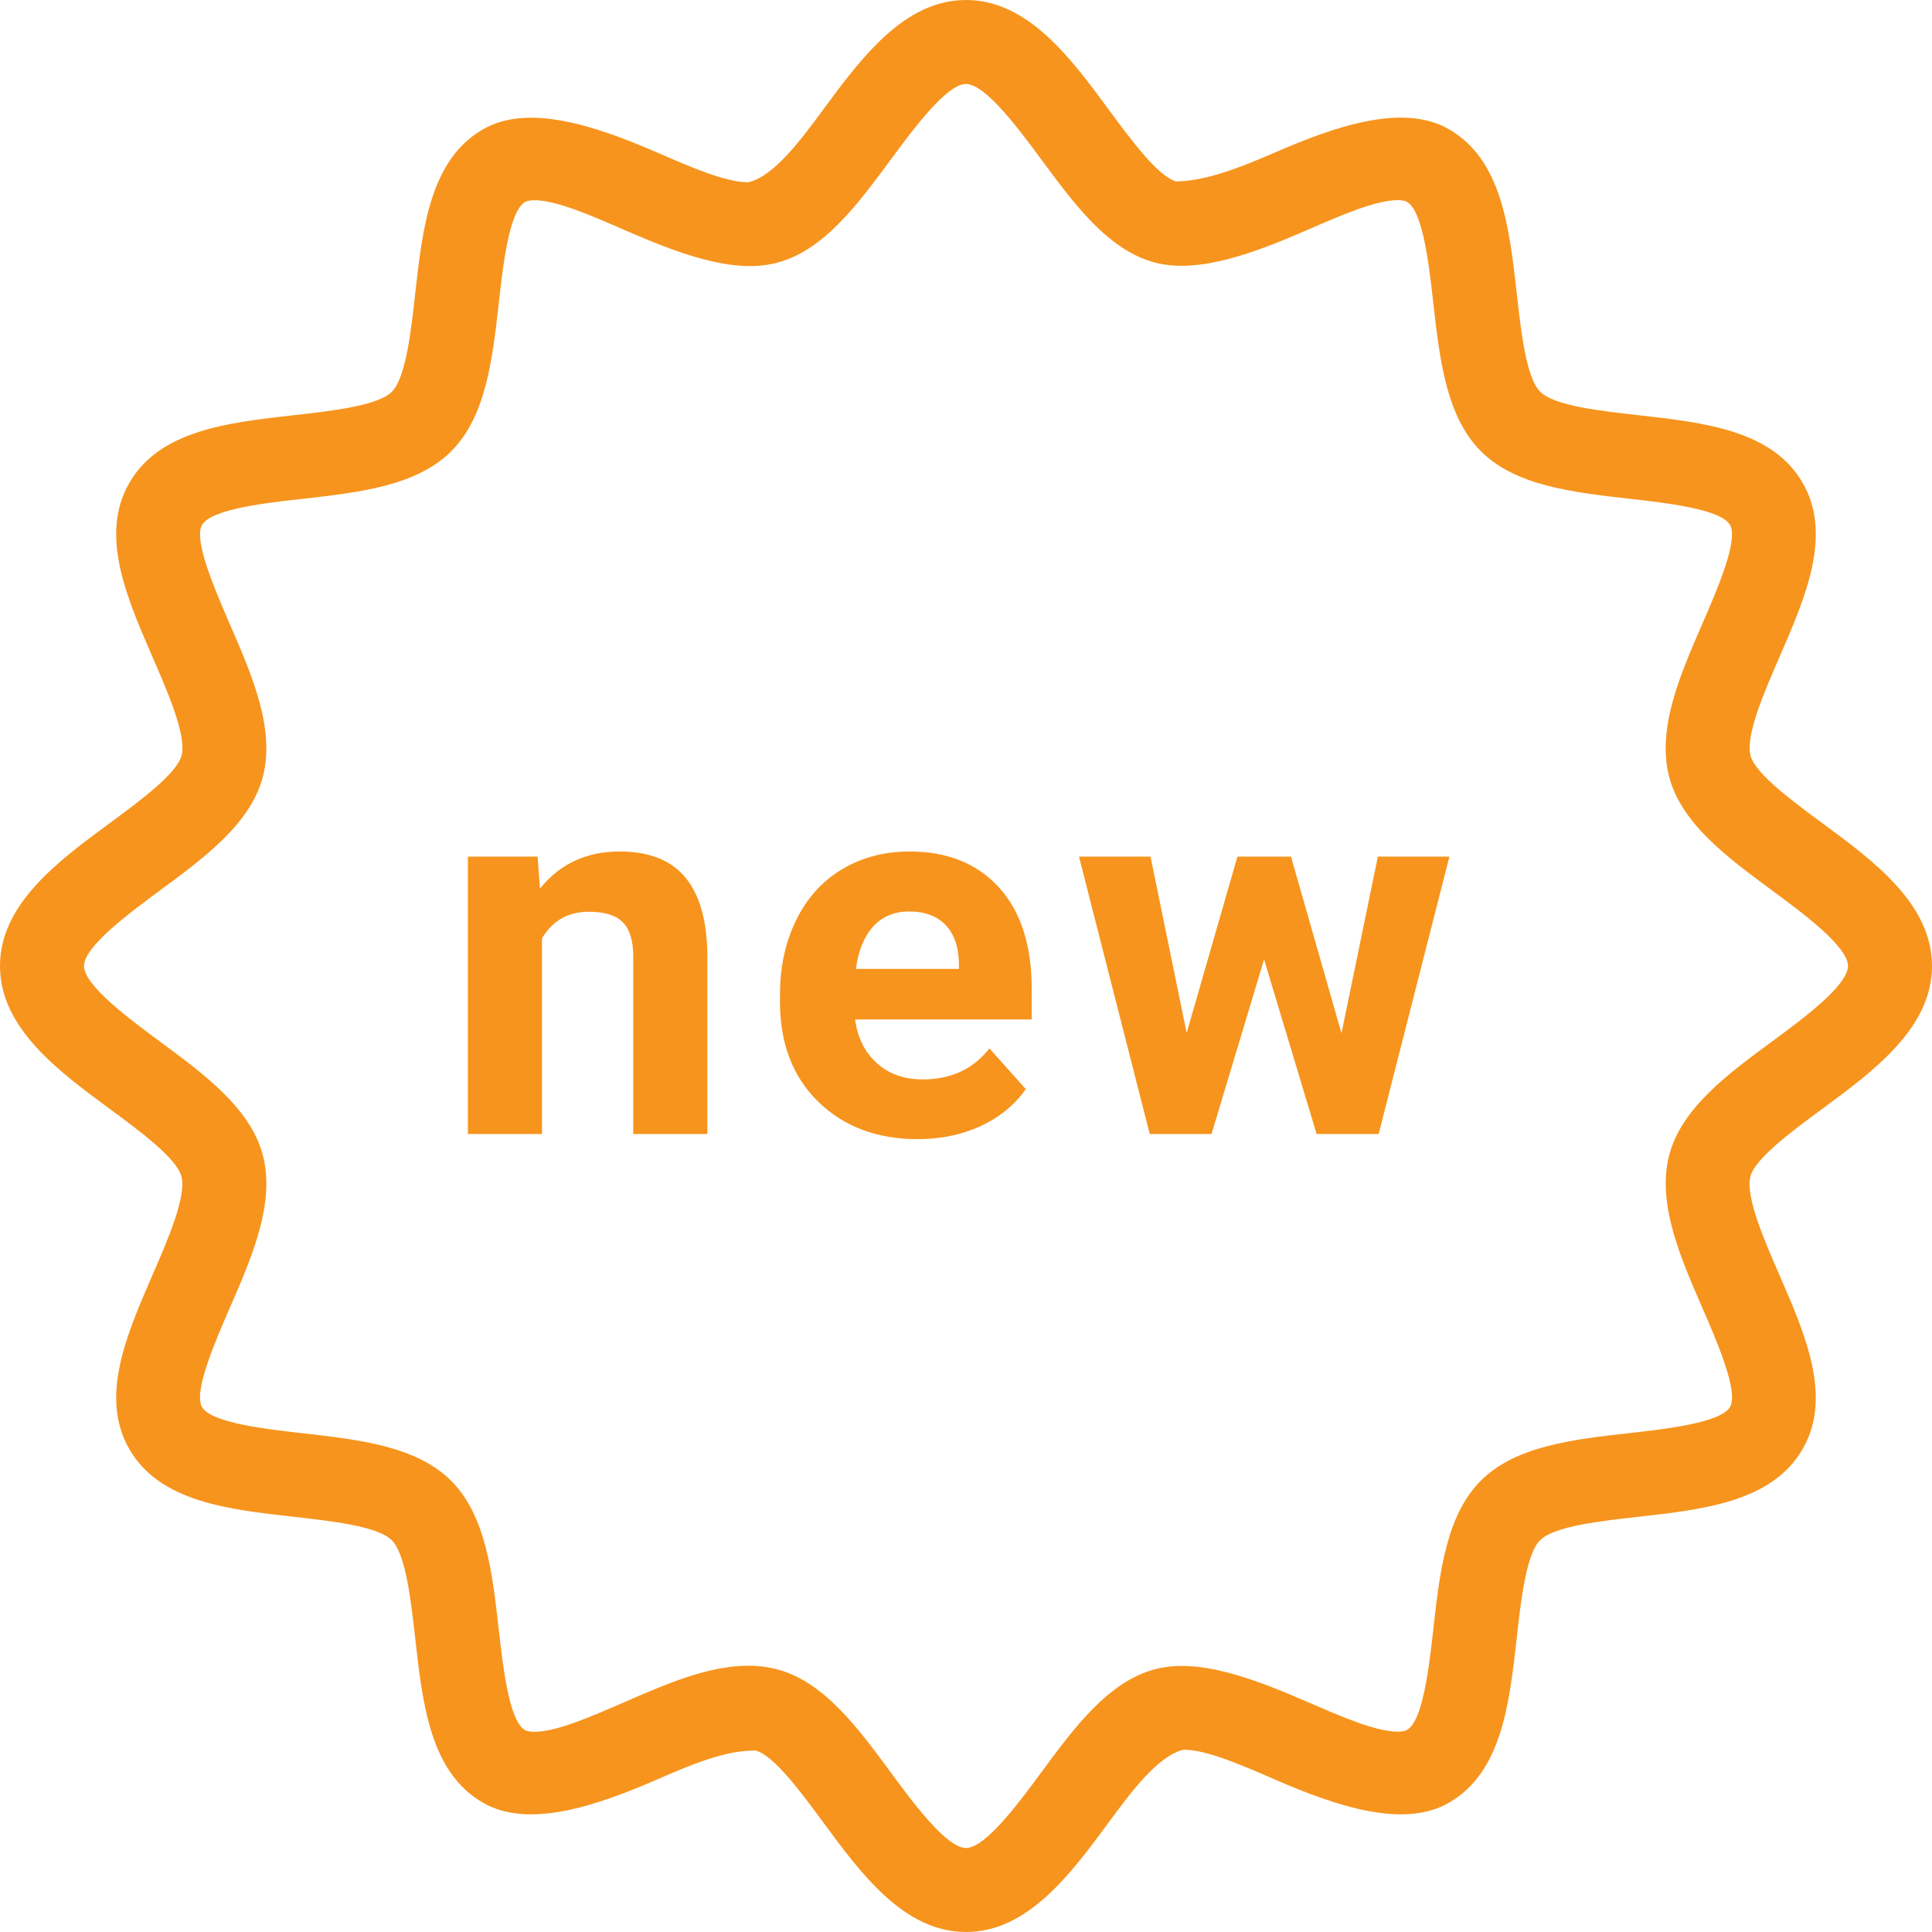 <svg width="75" height="75" viewBox="0 0 75 75" fill="none" xmlns="http://www.w3.org/2000/svg">
<path d="M70.741 31.953C69.584 31.102 68.145 30.039 67.956 29.335C67.751 28.565 68.484 26.869 69.078 25.51C70.092 23.175 71.142 20.759 69.978 18.743C68.801 16.702 66.156 16.405 63.603 16.118C62.145 15.955 60.332 15.753 59.791 15.209C59.246 14.667 59.044 12.854 58.881 11.397C58.594 8.843 58.297 6.202 56.256 5.022C54.482 3.991 51.854 4.891 49.49 5.922C48.182 6.489 46.819 7.03 45.662 7.043C44.957 6.857 43.898 5.416 43.043 4.258C41.573 2.263 39.906 0 37.5 0C35.096 0 33.427 2.263 31.956 4.255C31.102 5.413 30.042 6.854 29.044 7.076C28.167 7.076 26.817 6.489 25.51 5.922C23.139 4.891 20.508 4.001 18.747 5.022C16.702 6.202 16.405 8.843 16.118 11.397C15.959 12.854 15.753 14.664 15.212 15.209C14.667 15.753 12.854 15.955 11.4 16.119C8.843 16.405 6.199 16.706 5.022 18.744C3.857 20.756 4.907 23.172 5.922 25.51C6.515 26.87 7.252 28.565 7.047 29.335C6.857 30.039 5.416 31.102 4.262 31.953C2.263 33.424 0 35.093 0 37.5C0 39.906 2.263 41.576 4.259 43.047C5.416 43.898 6.854 44.961 7.043 45.665C7.249 46.435 6.515 48.13 5.922 49.49C4.907 51.825 3.858 54.241 5.022 56.257C6.199 58.298 8.843 58.595 11.397 58.882C12.854 59.045 14.667 59.247 15.209 59.791C15.753 60.333 15.955 62.146 16.119 63.603C16.405 66.156 16.702 68.798 18.743 69.978C20.511 71.005 23.139 70.109 25.51 69.078C26.817 68.511 28.154 67.937 29.338 67.957C30.042 68.142 31.102 69.584 31.956 70.741C33.427 72.737 35.093 75 37.5 75C39.903 75 41.573 72.737 43.04 70.745C43.894 69.587 44.954 68.146 45.952 67.924C46.833 67.924 48.183 68.511 49.487 69.078C51.861 70.112 54.489 71.002 56.25 69.981C58.294 68.801 58.591 66.16 58.878 63.603C59.038 62.146 59.243 60.336 59.785 59.791C60.329 59.247 62.142 59.045 63.597 58.882C66.153 58.595 68.798 58.294 69.975 56.257C71.142 54.245 70.092 51.828 69.075 49.49C68.481 48.13 67.748 46.438 67.953 45.665C68.142 44.961 69.584 43.898 70.738 43.047C72.737 41.576 75 39.906 75 37.5C75 35.093 72.737 33.424 70.741 31.953ZM68.811 40.415C67.079 41.69 65.289 43.008 64.806 44.814C64.308 46.686 65.214 48.77 66.091 50.785C66.652 52.076 67.5 54.026 67.161 54.616C66.805 55.233 64.663 55.474 63.241 55.634C61.076 55.878 58.836 56.129 57.486 57.479C56.136 58.829 55.885 61.07 55.643 63.235C55.484 64.653 55.242 66.799 54.623 67.154C54.528 67.21 54.372 67.223 54.258 67.223C53.41 67.223 52.079 66.642 50.791 66.085C48.77 65.208 46.559 64.334 44.824 64.803C43.014 65.286 41.697 67.076 40.419 68.808C39.558 69.975 38.257 71.739 37.5 71.739C36.744 71.739 35.439 69.975 34.582 68.808C33.307 67.079 31.989 65.289 30.18 64.806C29.824 64.712 29.443 64.663 29.042 64.663C27.486 64.663 25.82 65.387 24.209 66.091C22.924 66.649 21.594 67.229 20.743 67.229C20.629 67.229 20.472 67.216 20.378 67.161C19.758 66.802 19.52 64.66 19.36 63.241C19.116 61.076 18.864 58.836 17.515 57.486C16.168 56.136 13.924 55.885 11.759 55.64C10.344 55.48 8.198 55.239 7.843 54.623C7.5 54.036 8.352 52.082 8.912 50.791C9.79 48.776 10.696 46.692 10.197 44.821C9.711 43.014 7.921 41.697 6.193 40.422C5.026 39.557 3.261 38.256 3.261 37.5C3.261 36.743 5.025 35.442 6.193 34.578C7.924 33.303 9.715 31.986 10.197 30.179C10.696 28.307 9.789 26.224 8.912 24.208C8.355 22.917 7.504 20.967 7.843 20.377C8.202 19.761 10.344 19.519 11.762 19.363C13.928 19.118 16.168 18.867 17.518 17.517C18.868 16.167 19.119 13.927 19.364 11.762C19.52 10.343 19.761 8.201 20.381 7.842C20.476 7.786 20.632 7.774 20.746 7.774C21.594 7.774 22.924 8.354 24.209 8.915C26.231 9.792 28.438 10.669 30.177 10.196C31.986 9.714 33.304 7.924 34.582 6.192C35.443 5.025 36.744 3.261 37.5 3.261C38.257 3.261 39.561 5.025 40.422 6.189C41.697 7.917 43.014 9.707 44.824 10.19C46.546 10.65 48.77 9.789 50.792 8.908C52.076 8.351 53.407 7.77 54.258 7.77C54.372 7.77 54.529 7.783 54.623 7.839C55.242 8.198 55.481 10.34 55.64 11.758C55.885 13.924 56.136 16.164 57.486 17.514C58.833 18.864 61.076 19.115 63.242 19.36C64.657 19.519 66.802 19.761 67.158 20.377C67.5 20.964 66.649 22.917 66.088 24.208C65.211 26.224 64.305 28.307 64.803 30.179C65.289 31.986 67.08 33.303 68.808 34.578C69.975 35.442 71.739 36.743 71.739 37.5C71.739 38.256 69.975 39.558 68.811 40.415Z" fill="#F7941D"/>
<path d="M20.871 33.254L20.96 34.498C21.73 33.536 22.762 33.055 24.055 33.055C25.196 33.055 26.046 33.39 26.603 34.06C27.16 34.73 27.445 35.732 27.459 37.066V44.022H24.583V37.135C24.583 36.525 24.45 36.084 24.185 35.812C23.919 35.533 23.478 35.394 22.861 35.394C22.052 35.394 21.445 35.739 21.04 36.429V44.022H18.164V33.254H20.871Z" fill="#F7941D"/>
<path d="M35.623 44.221C34.044 44.221 32.757 43.736 31.762 42.768C30.773 41.799 30.279 40.509 30.279 38.897V38.618C30.279 37.537 30.488 36.572 30.906 35.722C31.324 34.867 31.914 34.21 32.677 33.752C33.447 33.288 34.322 33.055 35.304 33.055C36.777 33.055 37.935 33.52 38.777 34.449C39.627 35.377 40.051 36.694 40.051 38.399V39.574H33.195C33.288 40.277 33.566 40.841 34.031 41.265C34.502 41.69 35.095 41.902 35.812 41.902C36.92 41.902 37.785 41.501 38.409 40.698L39.822 42.28C39.391 42.891 38.807 43.368 38.071 43.713C37.334 44.052 36.518 44.221 35.623 44.221ZM35.294 35.384C34.724 35.384 34.259 35.576 33.901 35.961C33.55 36.346 33.324 36.897 33.224 37.613H37.225V37.384C37.212 36.747 37.039 36.256 36.708 35.911C36.376 35.56 35.905 35.384 35.294 35.384Z" fill="#F7941D"/>
<path d="M52.076 40.111L53.489 33.254H56.266L53.519 44.022H51.111L49.071 37.245L47.031 44.022H44.633L41.886 33.254H44.663L46.066 40.101L48.036 33.254H50.116L52.076 40.111Z" fill="#F7941D"/>
</svg>
